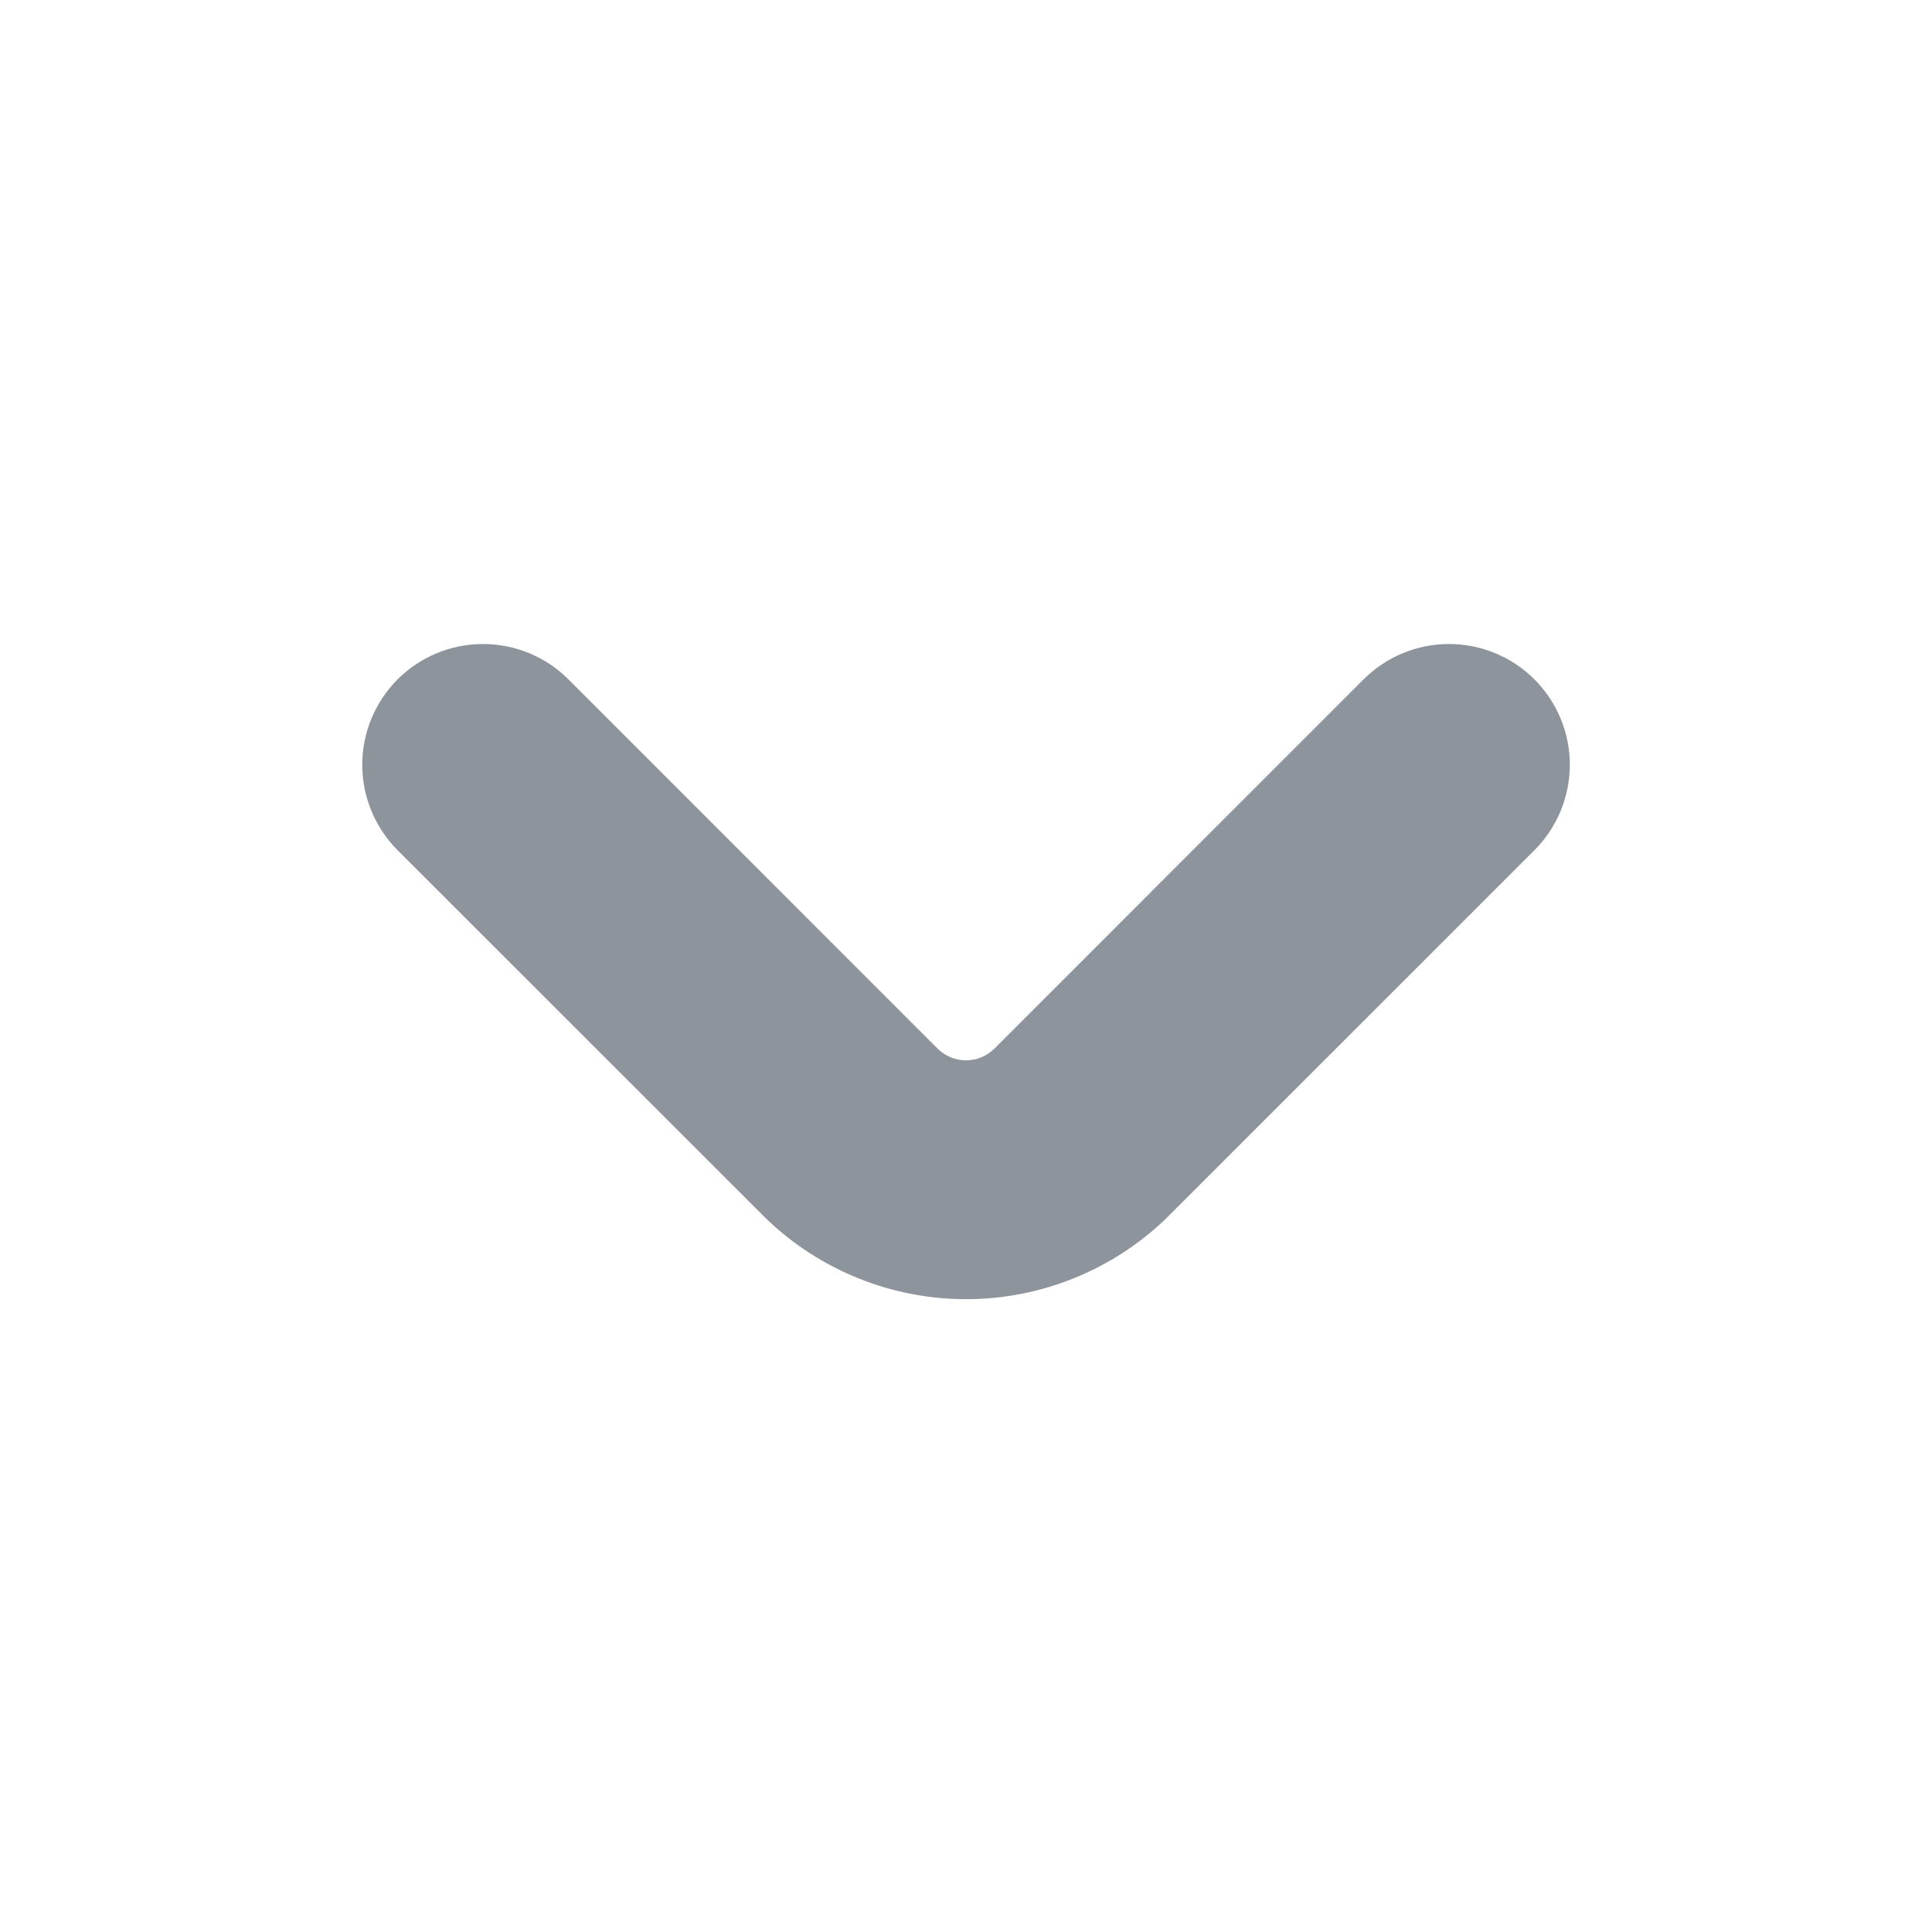 <svg width="24" height="24" viewBox="0 0 24 24" fill="none" xmlns="http://www.w3.org/2000/svg">
<path d="M4.939 10.562L9.525 15.146C10.192 15.783 11.079 16.139 12.001 16.139C12.922 16.139 13.809 15.783 14.476 15.146L19.061 10.562C19.343 10.28 19.501 9.898 19.501 9.5C19.501 9.103 19.343 8.721 19.061 8.439C18.78 8.158 18.398 8 18 8C17.602 8 17.221 8.158 16.939 8.439L12.354 13.025C12.26 13.119 12.133 13.172 12 13.172C11.867 13.172 11.74 13.119 11.646 13.025L7.061 8.439C6.78 8.158 6.398 8 6 8C5.603 8 5.221 8.158 4.939 8.439C4.658 8.721 4.5 9.103 4.5 9.5C4.5 9.898 4.658 10.28 4.939 10.562Z" fill="#8D949B"/>
</svg>
